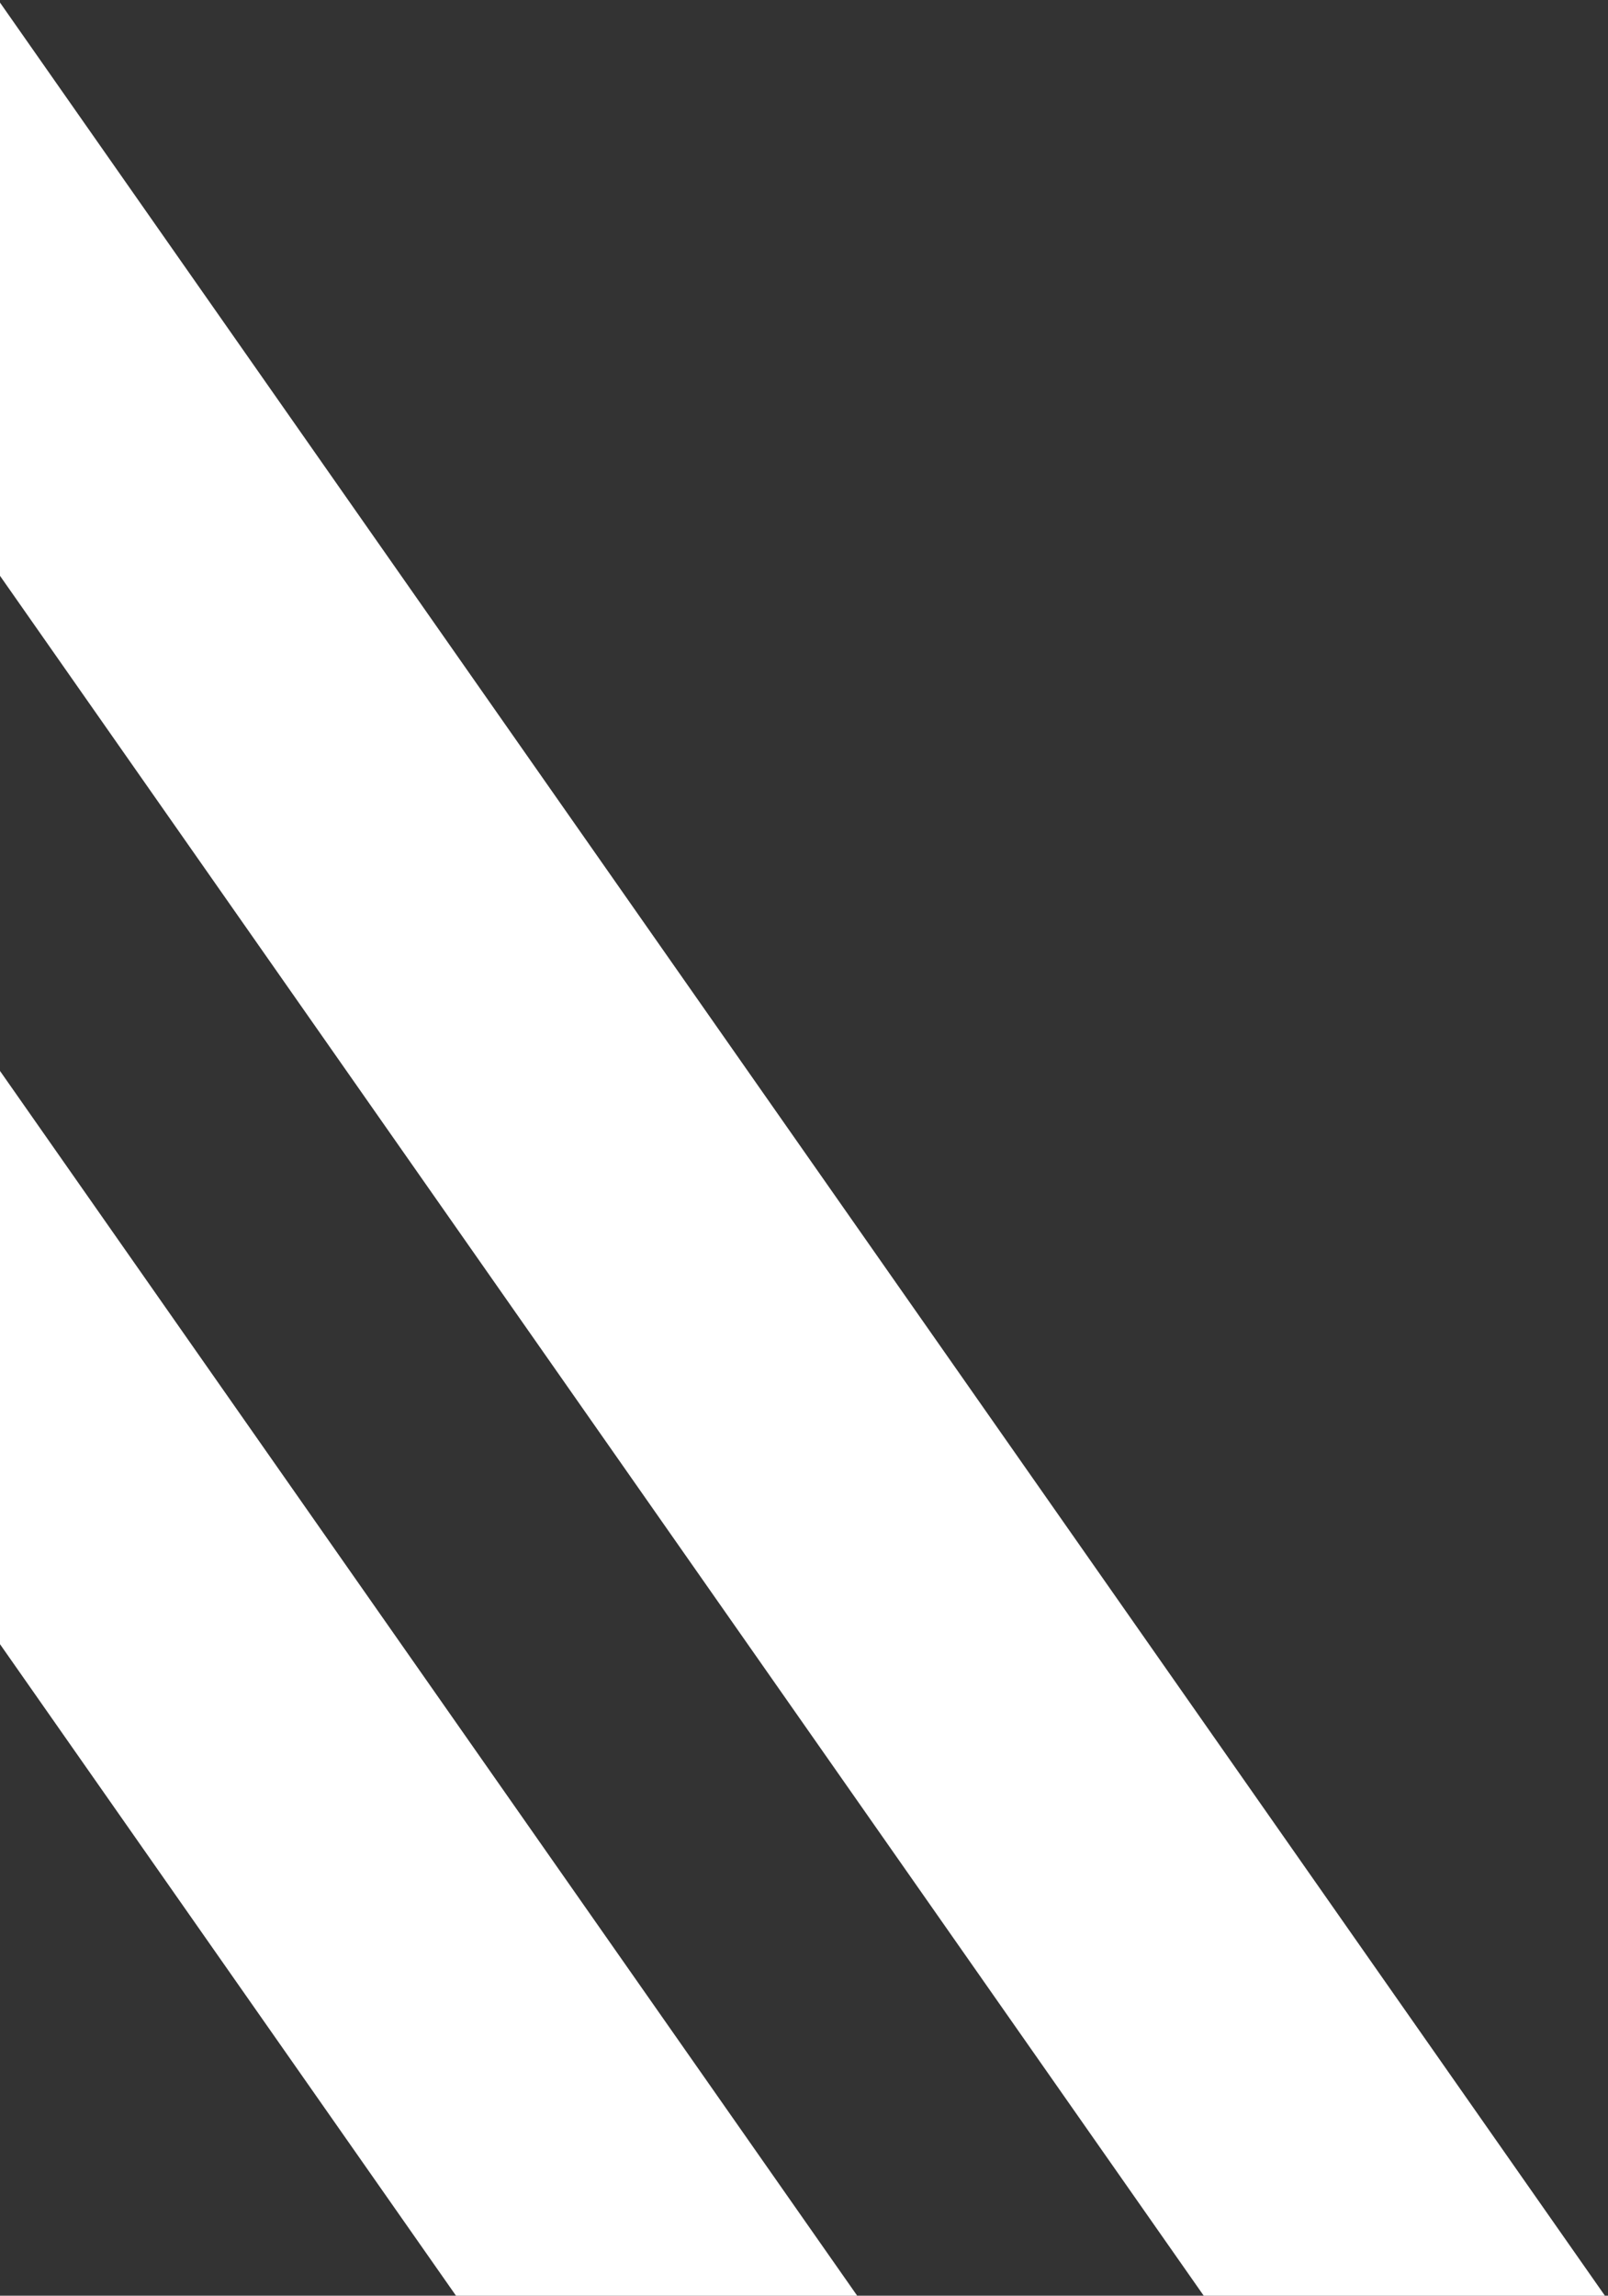 <?xml version="1.0" encoding="UTF-8"?>
<svg width="274px" height="391px" viewBox="0 0 274 391" version="1.1" xmlns="http://www.w3.org/2000/svg" xmlns:xlink="http://www.w3.org/1999/xlink">
    <rect x="0" y="0" width="274" height="391" fill="#333333" stroke="none"/>
    <!-- Generator: Sketch 53.2 (72643) - https://sketchapp.com -->
    <title>Group</title>
    <desc>Created with Sketch.</desc>
    <g id="Page-1" stroke="none" stroke-width="1" fill="none" fill-rule="evenodd">
        <g id="Group-6" transform="translate(-13, -2304)" fill="#FFFFFF">
            <g id="Group-5">
                <g id="Rectangle-3" transform="translate(13, 2174)">
                    <g id="Group" transform="translate(-203.252, 35.7)">
                        <rect id="Rectangle" transform="translate(240, 378) rotate(145) translate(-240, -378) " x="212" y="9.09494702e-13" width="56" height="756"></rect>
                        <rect id="Rectangle" transform="translate(331, 326) rotate(145) translate(-331, -326) " x="303" y="-52" width="56" height="756"></rect>
                    </g>
                </g>
            </g>
        </g>
    </g>
</svg>